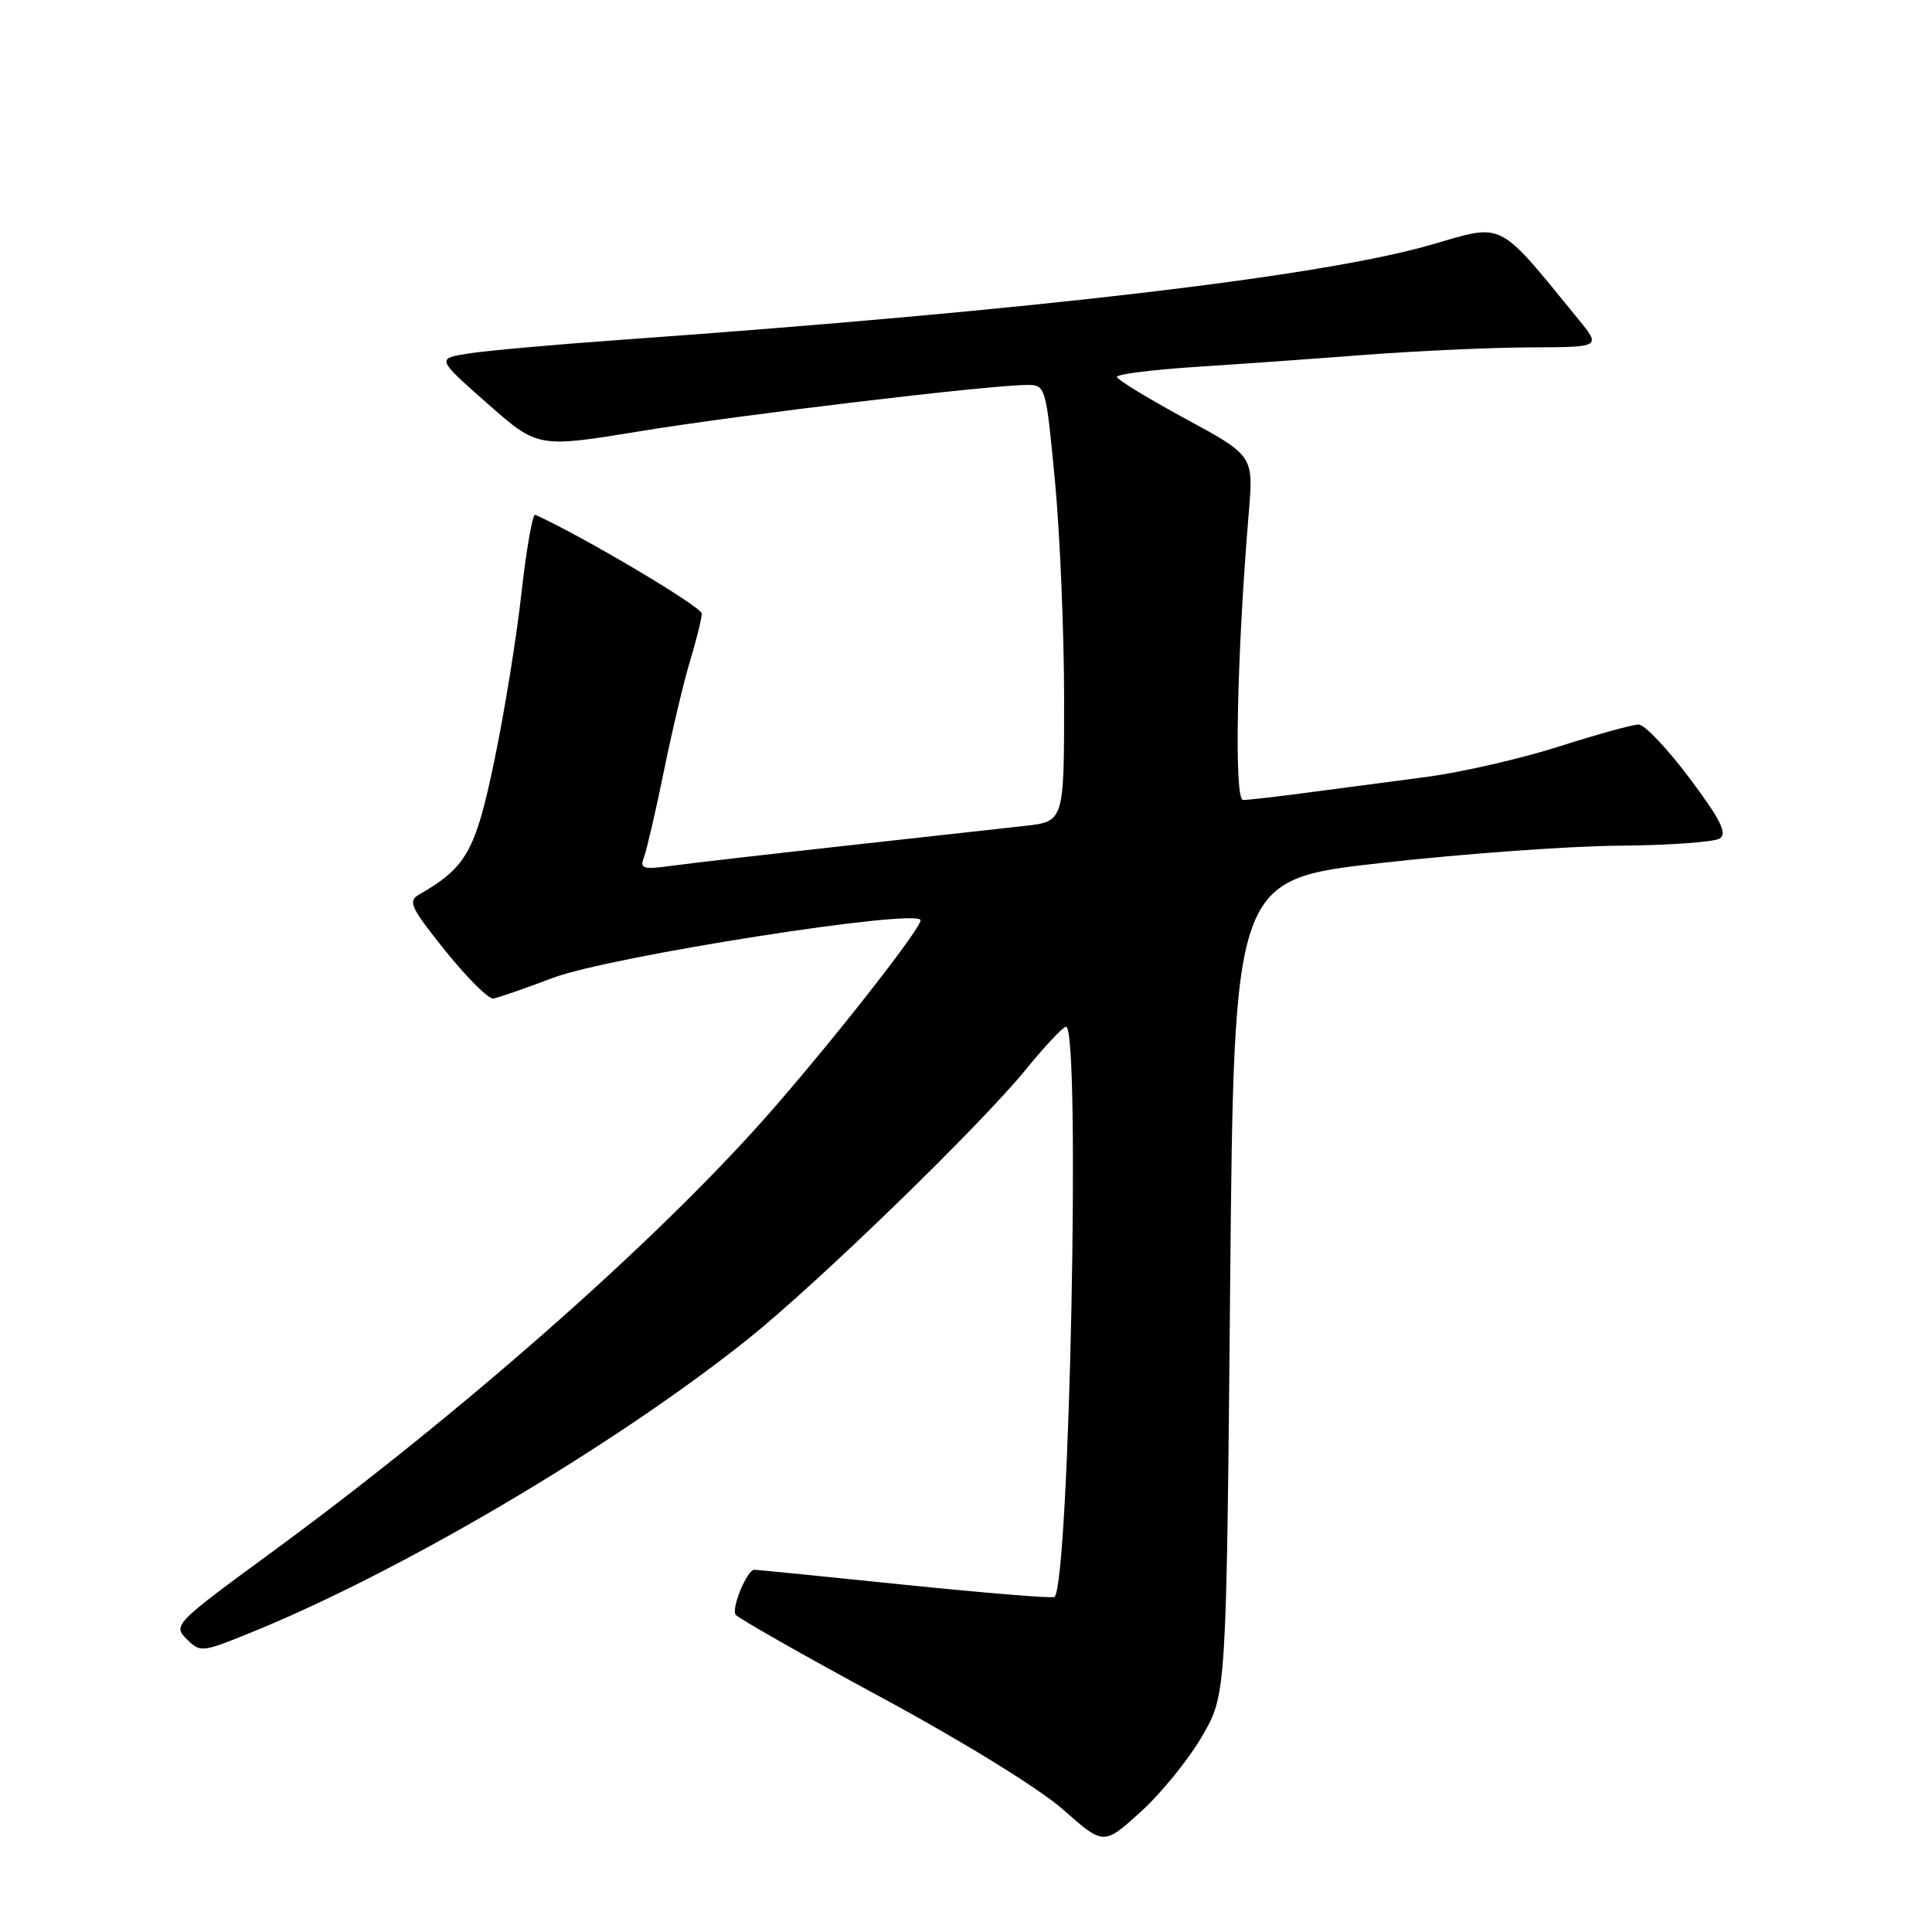 <?xml version="1.0" encoding="UTF-8" standalone="no"?>
<!DOCTYPE svg PUBLIC "-//W3C//DTD SVG 1.1//EN" "http://www.w3.org/Graphics/SVG/1.1/DTD/svg11.dtd" >
<svg xmlns="http://www.w3.org/2000/svg" xmlns:xlink="http://www.w3.org/1999/xlink" version="1.1" viewBox="0 0 256 256">
 <g >
 <path fill="currentColor"
d=" M 159.29 230.05 C 162.50 224.50 162.50 224.50 163.00 170.52 C 163.50 116.54 163.50 116.54 183.00 114.35 C 193.72 113.14 207.90 112.11 214.50 112.06 C 221.10 112.01 227.11 111.58 227.86 111.11 C 228.91 110.44 228.01 108.64 223.88 103.12 C 220.95 99.21 217.91 96.00 217.13 96.00 C 216.35 96.00 211.61 97.31 206.60 98.91 C 201.60 100.51 193.68 102.33 189.00 102.95 C 184.32 103.56 177.22 104.50 173.21 105.03 C 169.20 105.57 165.37 106.00 164.71 106.00 C 163.50 106.00 163.88 86.88 165.47 67.94 C 166.10 60.38 166.10 60.38 157.05 55.47 C 152.07 52.77 148.00 50.28 148.00 49.94 C 148.00 49.59 152.61 49.00 158.25 48.63 C 163.89 48.27 174.12 47.54 181.00 47.01 C 187.88 46.49 197.70 46.05 202.83 46.03 C 212.17 46.00 212.17 46.00 209.10 42.25 C 198.32 29.05 199.40 29.60 189.67 32.42 C 175.10 36.65 136.87 41.13 82.00 45.05 C 73.47 45.66 64.55 46.46 62.16 46.83 C 57.82 47.50 57.82 47.50 64.54 53.43 C 71.26 59.36 71.26 59.36 84.88 57.13 C 98.18 54.95 130.98 51.03 136.04 51.01 C 138.56 51.00 138.58 51.08 139.79 63.75 C 140.45 70.76 141.00 83.78 141.00 92.68 C 141.00 108.86 141.00 108.86 135.75 109.44 C 132.86 109.77 122.18 110.95 112.01 112.07 C 101.84 113.19 91.53 114.38 89.09 114.71 C 85.18 115.25 84.74 115.12 85.33 113.59 C 85.69 112.64 86.88 107.51 87.97 102.18 C 89.05 96.86 90.62 90.25 91.46 87.50 C 92.29 84.75 92.98 81.96 92.99 81.30 C 93.00 80.42 77.13 71.00 70.92 68.21 C 70.57 68.06 69.74 72.78 69.08 78.71 C 68.42 84.65 66.79 94.67 65.46 101.00 C 62.99 112.79 61.78 114.94 55.57 118.51 C 54.00 119.41 54.37 120.20 59.03 126.01 C 61.90 129.58 64.75 132.42 65.37 132.31 C 65.99 132.21 69.55 130.98 73.27 129.57 C 80.89 126.70 122.05 120.26 121.98 121.95 C 121.92 123.20 109.88 138.52 101.50 148.00 C 86.71 164.73 60.84 187.50 35.68 205.92 C 23.19 215.07 22.91 215.36 24.72 217.17 C 26.54 218.98 26.75 218.96 33.04 216.41 C 53.03 208.32 81.19 191.71 99.00 177.52 C 108.17 170.21 129.87 149.17 136.00 141.63 C 138.47 138.59 140.84 136.08 141.25 136.05 C 143.21 135.92 141.73 209.61 139.73 211.60 C 139.52 211.82 130.62 211.09 119.96 210.00 C 109.31 208.90 100.30 208.00 99.95 208.00 C 99.00 208.00 96.90 213.03 97.47 213.95 C 97.74 214.38 106.41 219.31 116.73 224.89 C 127.65 230.79 137.75 237.02 140.87 239.78 C 146.24 244.53 146.24 244.53 151.16 240.07 C 153.86 237.62 157.52 233.11 159.29 230.05 Z "/>
</g>
</svg>